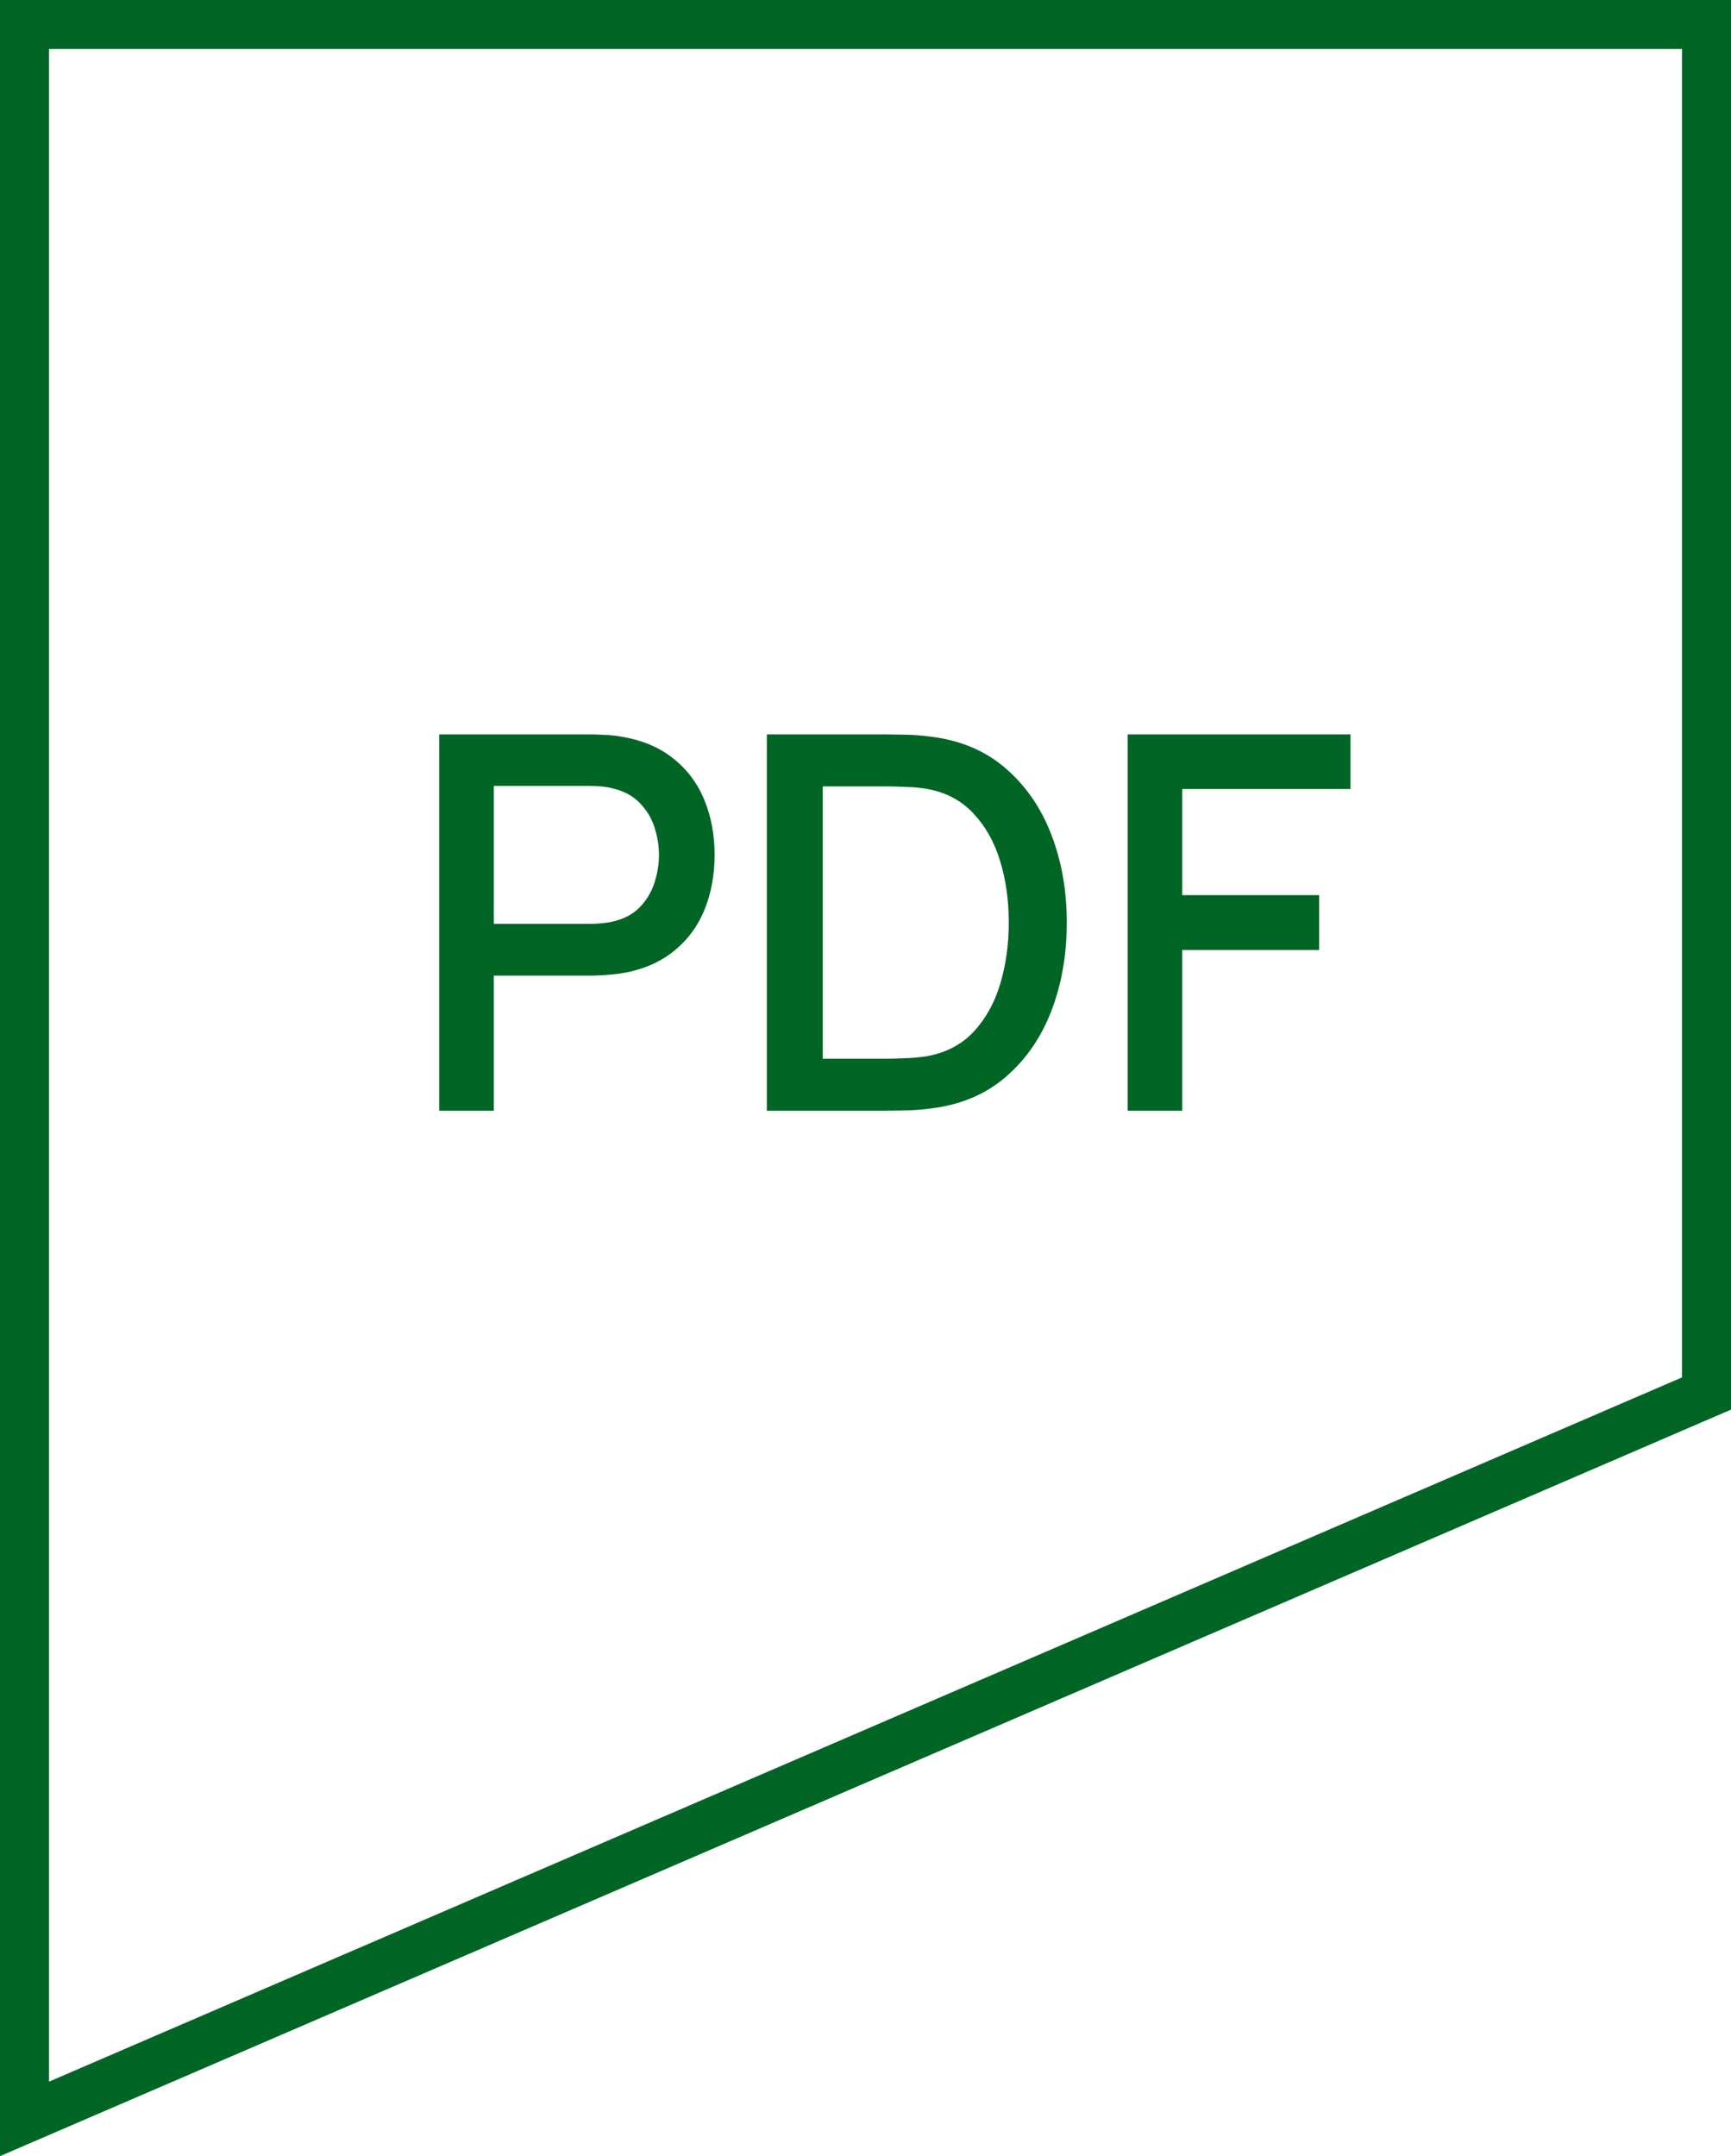 <svg width="53" height="66" viewBox="0 0 53 66" fill="none" xmlns="http://www.w3.org/2000/svg">
<path d="M52.25 42.656L52.25 0.75L0.75 0.75L0.75 64.86L52.25 42.656Z" stroke="#006525" stroke-width="1.5"/>
<path d="M13.448 34V22.48H18.104C18.216 22.48 18.355 22.485 18.52 22.496C18.686 22.501 18.843 22.517 18.992 22.544C19.632 22.645 20.166 22.864 20.592 23.2C21.024 23.536 21.347 23.96 21.56 24.472C21.773 24.984 21.88 25.549 21.88 26.168C21.88 26.792 21.773 27.36 21.56 27.872C21.347 28.384 21.024 28.808 20.592 29.144C20.166 29.48 19.632 29.699 18.992 29.8C18.843 29.821 18.683 29.837 18.512 29.848C18.347 29.859 18.211 29.864 18.104 29.864H15.12V34H13.448ZM15.12 28.28H18.04C18.147 28.28 18.264 28.275 18.392 28.264C18.526 28.253 18.651 28.235 18.768 28.208C19.11 28.128 19.384 27.981 19.592 27.768C19.8 27.549 19.95 27.299 20.04 27.016C20.131 26.733 20.176 26.451 20.176 26.168C20.176 25.885 20.131 25.605 20.04 25.328C19.95 25.045 19.8 24.797 19.592 24.584C19.384 24.365 19.11 24.216 18.768 24.136C18.651 24.104 18.526 24.083 18.392 24.072C18.264 24.061 18.147 24.056 18.04 24.056H15.12V28.28ZM23.479 34V22.48H27.087C27.194 22.48 27.391 22.483 27.679 22.488C27.973 22.493 28.253 22.515 28.519 22.552C29.421 22.664 30.178 22.987 30.791 23.52C31.41 24.053 31.877 24.731 32.191 25.552C32.506 26.368 32.663 27.264 32.663 28.24C32.663 29.221 32.506 30.123 32.191 30.944C31.877 31.76 31.41 32.435 30.791 32.968C30.178 33.496 29.421 33.816 28.519 33.928C28.253 33.965 27.973 33.987 27.679 33.992C27.391 33.997 27.194 34 27.087 34H23.479ZM25.191 32.408H27.087C27.269 32.408 27.485 32.403 27.735 32.392C27.986 32.381 28.207 32.36 28.399 32.328C28.986 32.216 29.461 31.963 29.823 31.568C30.191 31.168 30.461 30.677 30.631 30.096C30.802 29.515 30.887 28.896 30.887 28.24C30.887 27.563 30.799 26.936 30.623 26.36C30.447 25.779 30.175 25.293 29.807 24.904C29.445 24.509 28.975 24.259 28.399 24.152C28.207 24.115 27.983 24.093 27.727 24.088C27.477 24.077 27.263 24.072 27.087 24.072H25.191V32.408ZM34.526 34V22.48H41.35V24.152H36.198V27.4H40.39V29.08H36.198V34H34.526Z" fill="#006525"/>
</svg>
